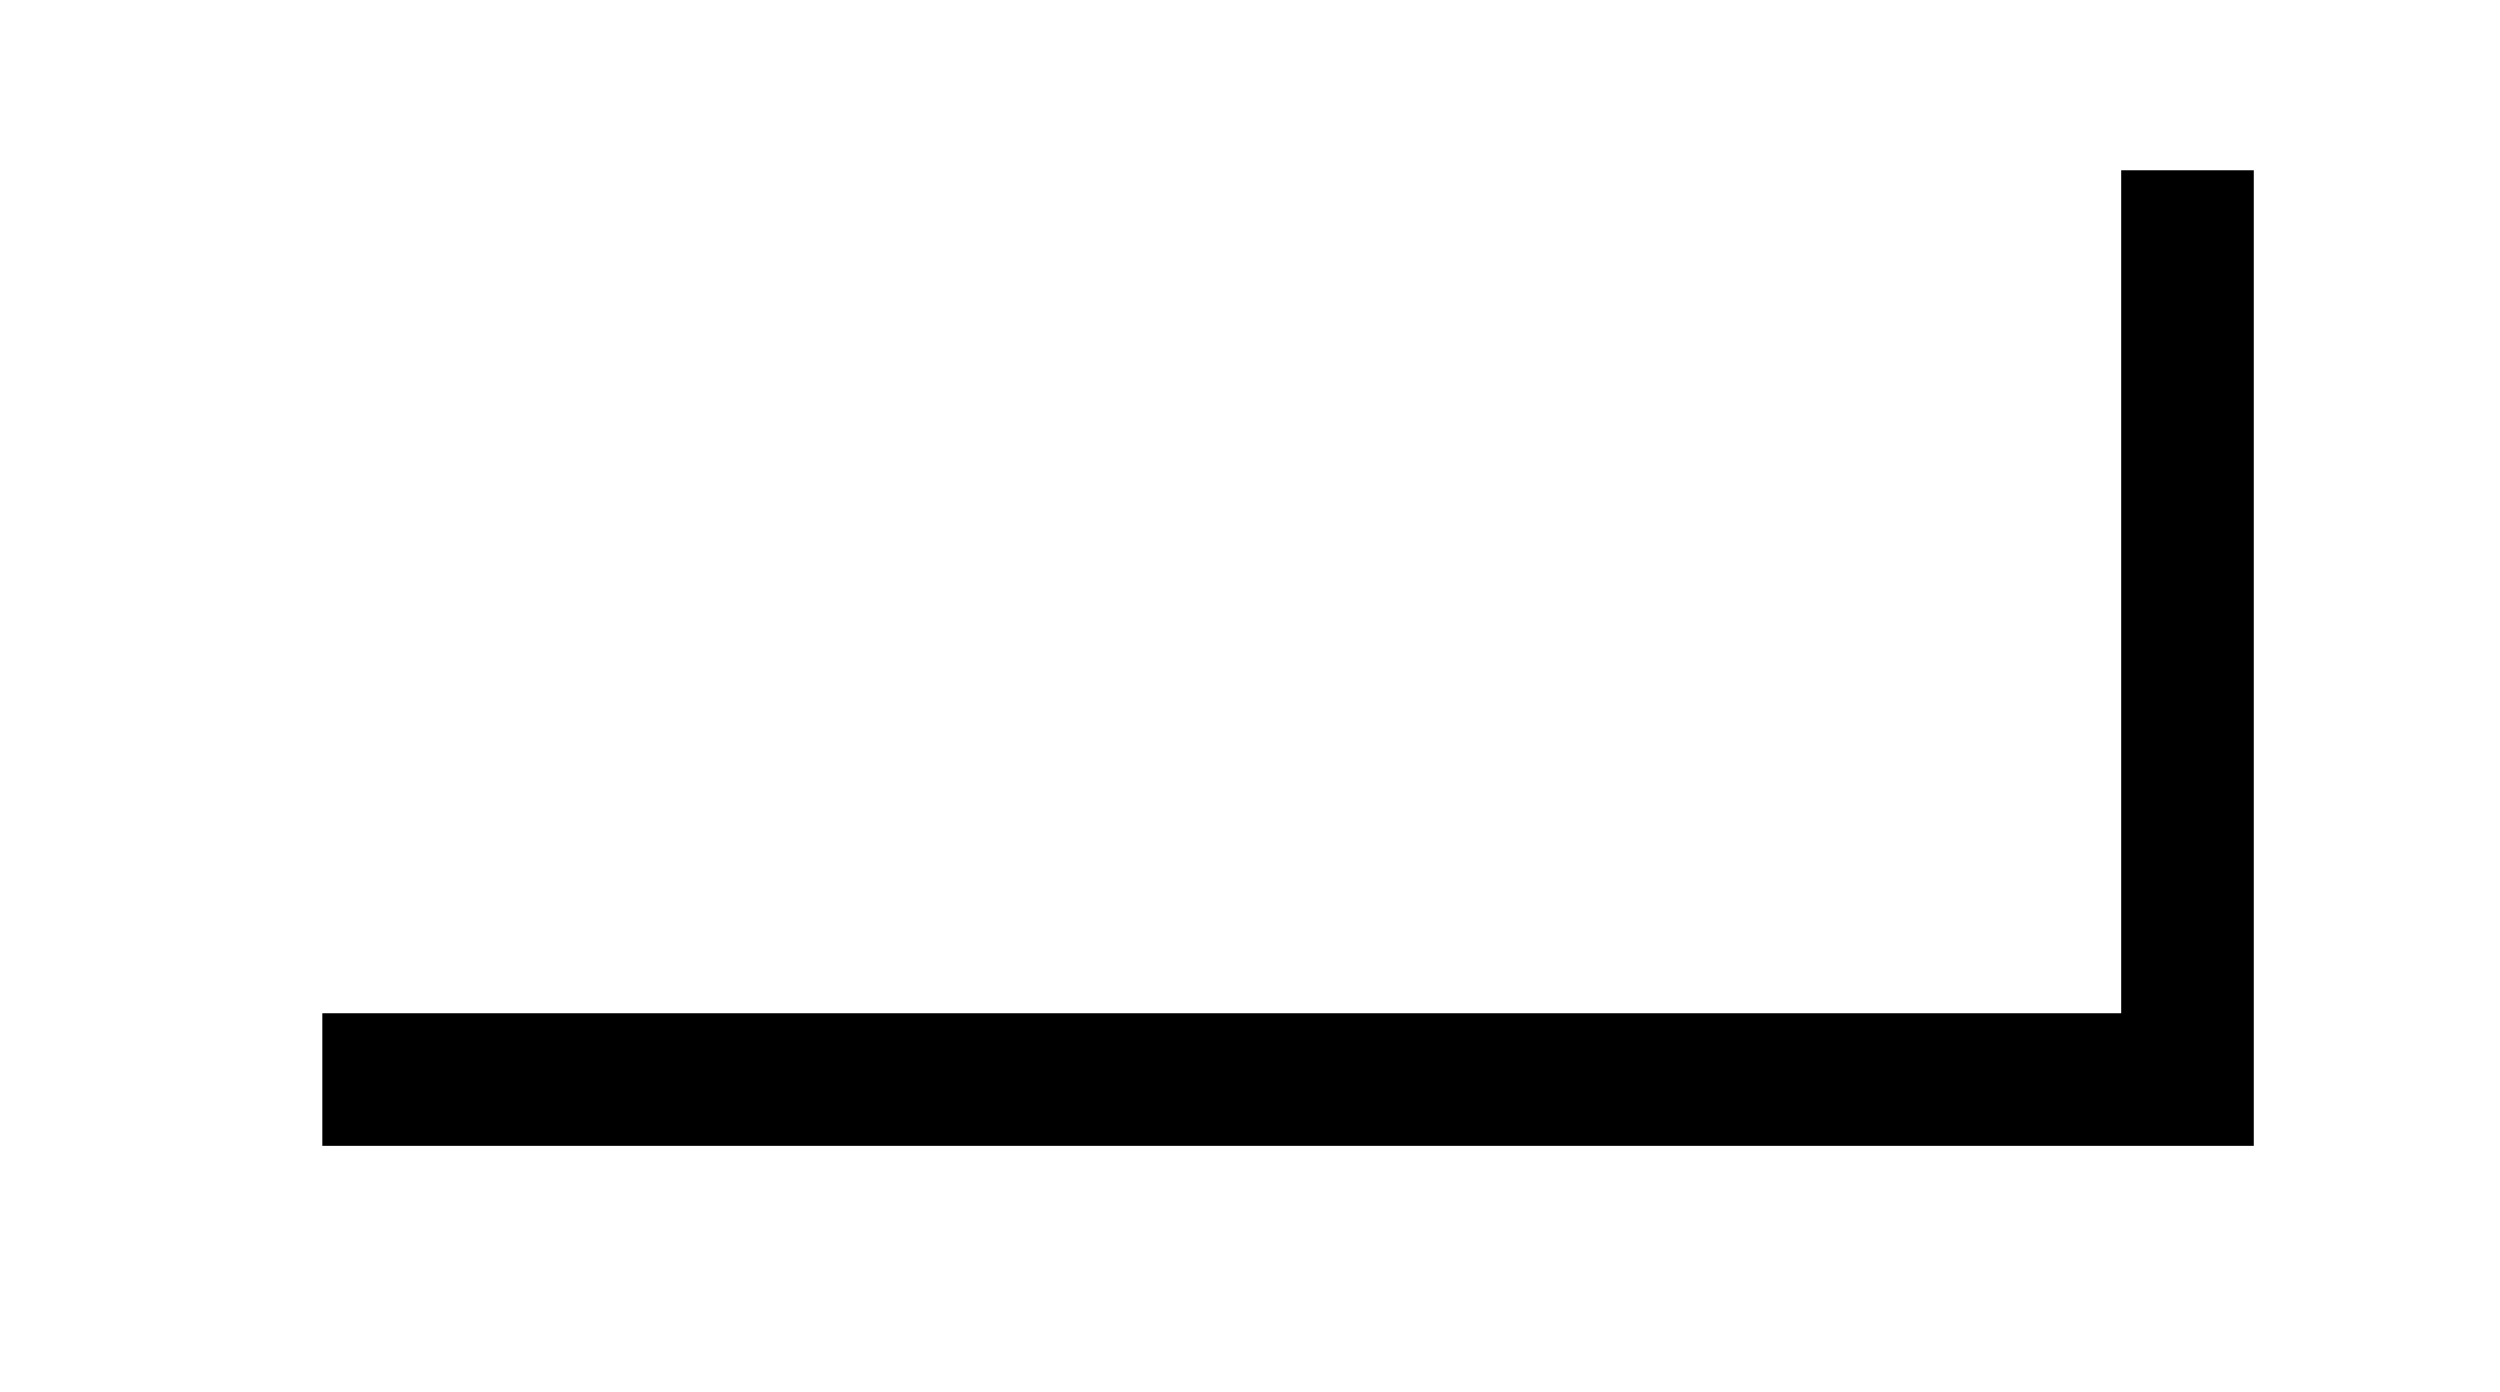 <?xml version="1.0" encoding="utf-8"?>
<!-- Generator: Adobe Illustrator 16.0.0, SVG Export Plug-In . SVG Version: 6.00 Build 0)  -->
<!DOCTYPE svg PUBLIC "-//W3C//DTD SVG 1.1//EN" "http://www.w3.org/Graphics/SVG/1.1/DTD/svg11.dtd">
<svg version="1.1" id="Layer_1" xmlns="http://www.w3.org/2000/svg" xmlns:xlink="http://www.w3.org/1999/xlink" x="0px" y="0px"
	 width="131.993px" height="73.496px" viewBox="0 0 131.993 73.496" enable-background="new 0 0 131.993 73.496"
	 xml:space="preserve">
<polyline fill="none" stroke="#000000" stroke-width="7" stroke-miterlimit="10" points="115.493,8.99 115.493,56.997 
	17.018,56.997 "/>
</svg>
